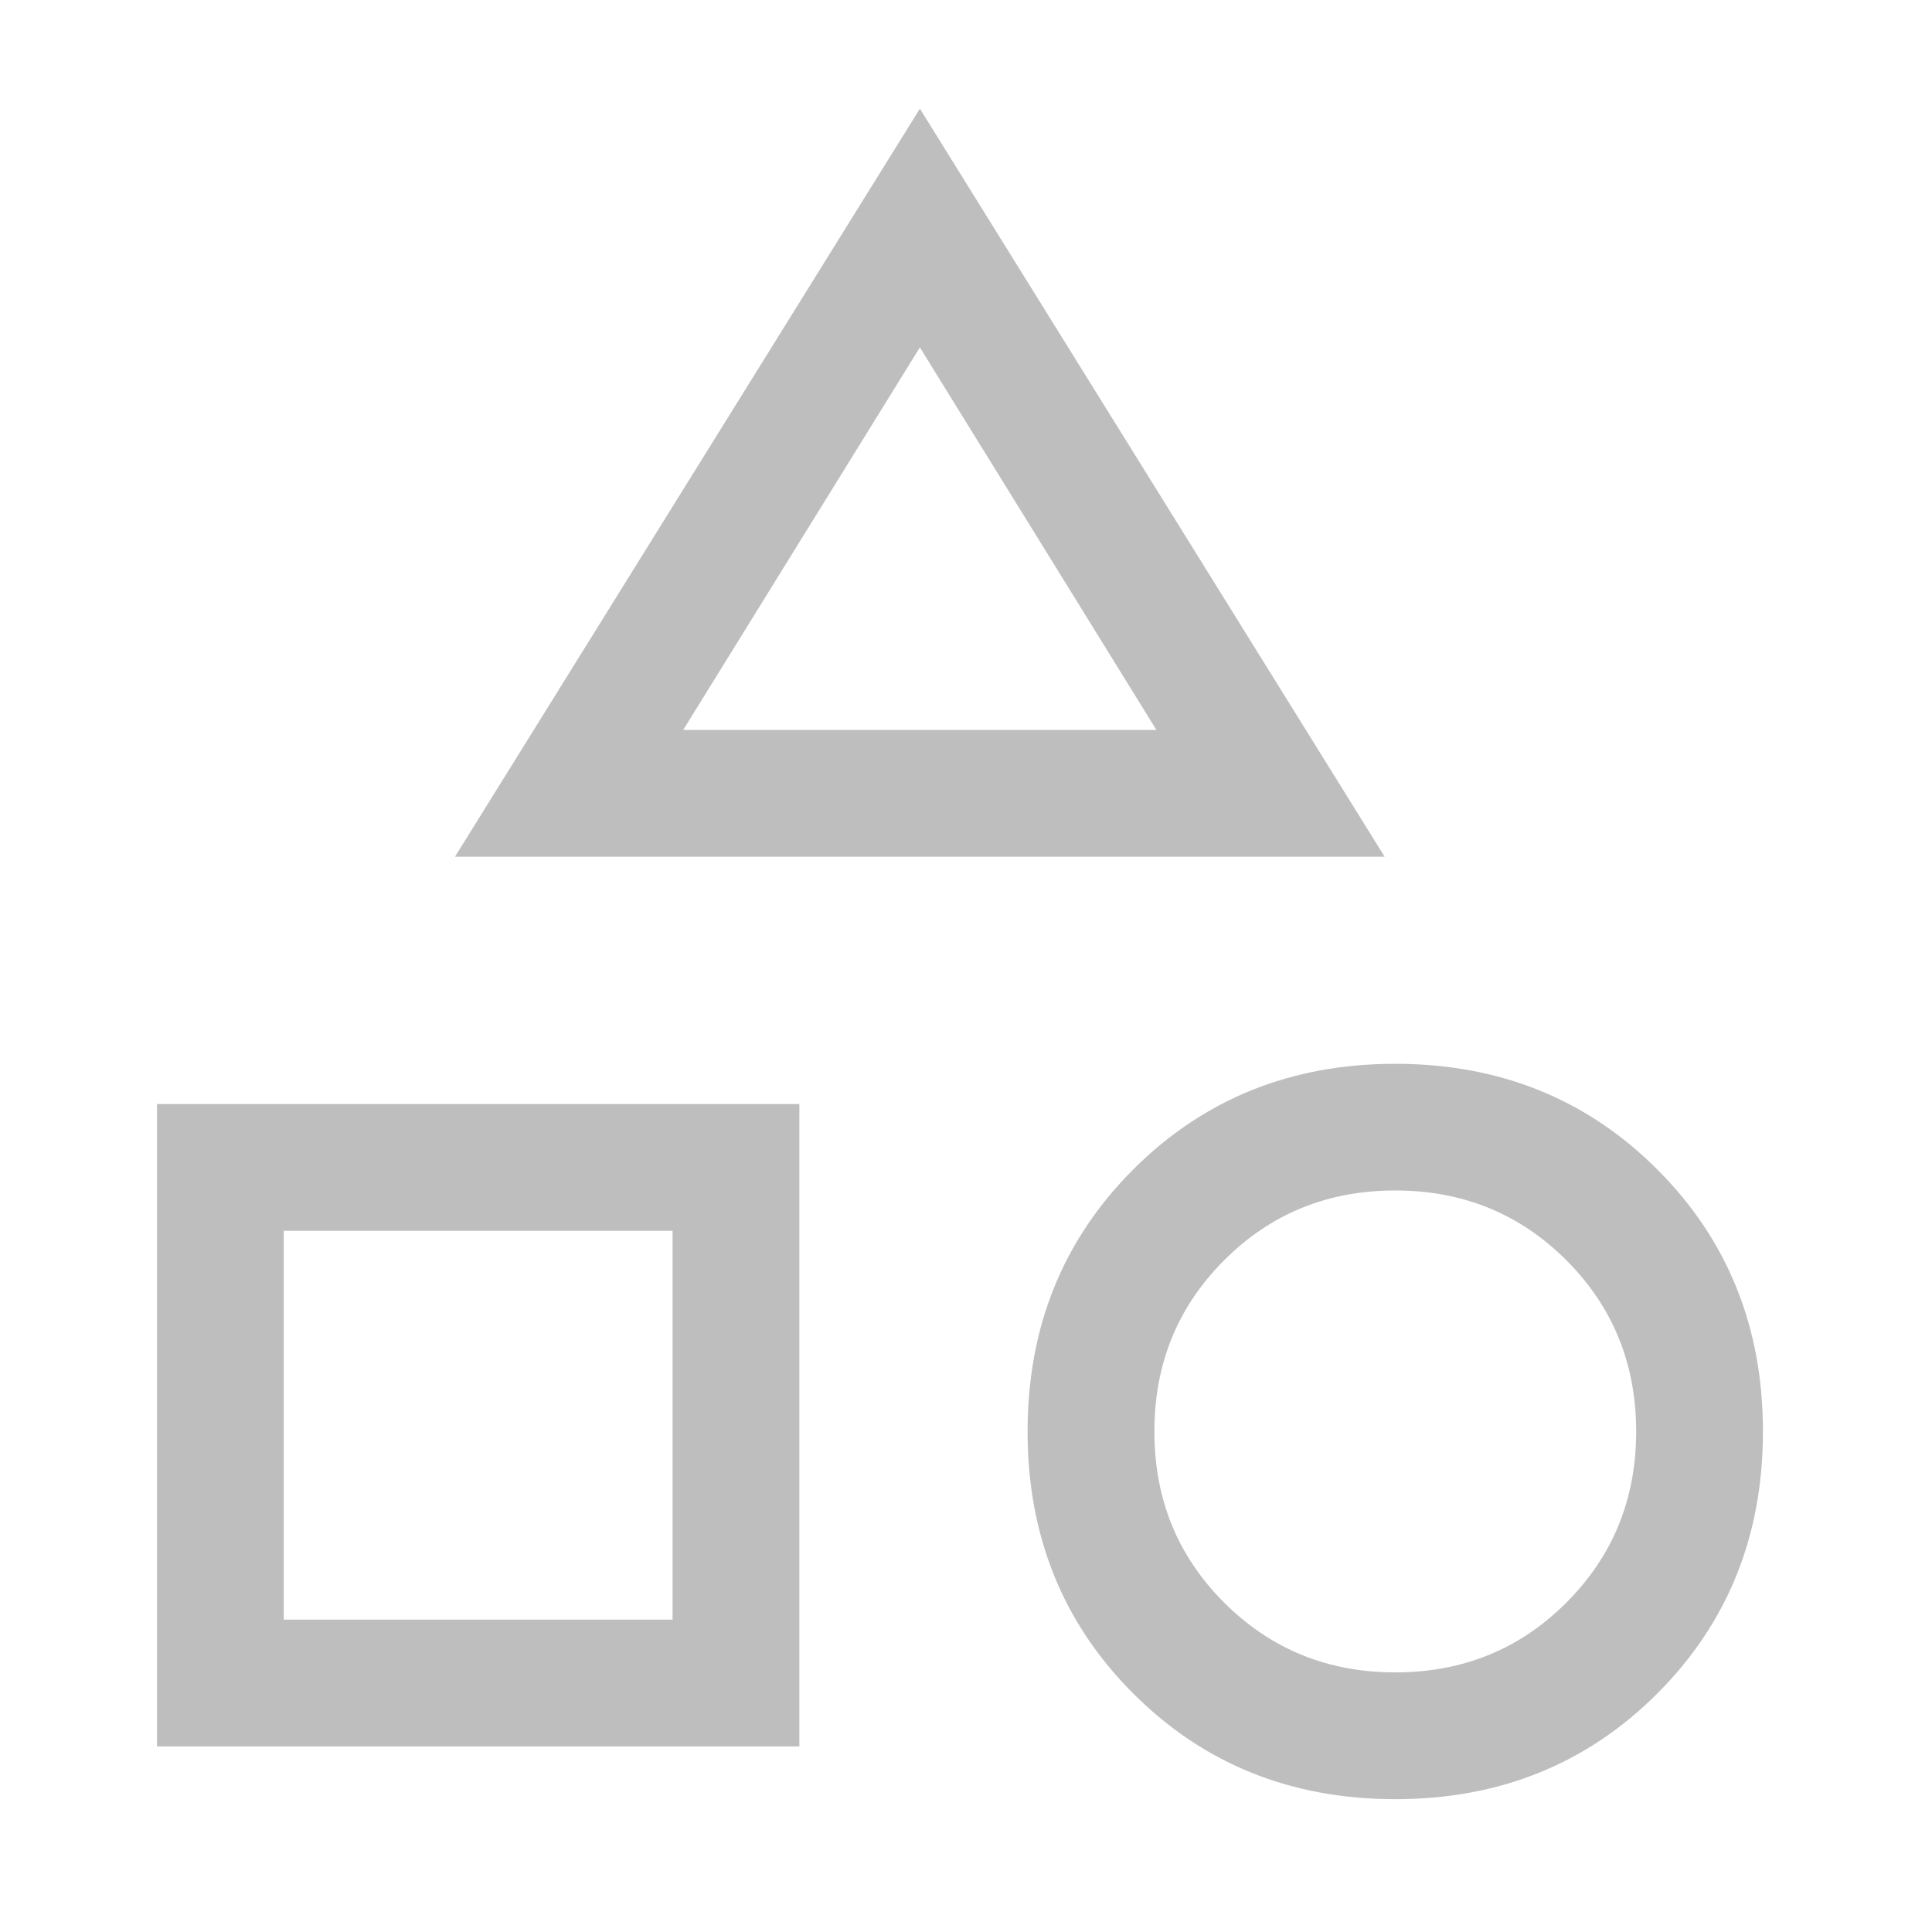 <?xml version="1.0" encoding="UTF-8" standalone="no"?>
<!-- Created with Inkscape (http://www.inkscape.org/) -->

<svg
   id="svg7384"
   height="16"
   width="16"
   version="1.1"
   inkscape:version="1.2.2 (b0a8486541, 2022-12-01)"
   sodipodi:docname="hicolor_actions_scalable_hb-category-symbolic.svg"
   xmlns:inkscape="http://www.inkscape.org/namespaces/inkscape"
   xmlns:sodipodi="http://sodipodi.sourceforge.net/DTD/sodipodi-0.dtd"
   xmlns="http://www.w3.org/2000/svg"
   xmlns:svg="http://www.w3.org/2000/svg"
   xmlns:rdf="http://www.w3.org/1999/02/22-rdf-syntax-ns#"
   xmlns:cc="http://creativecommons.org/ns#"
   xmlns:dc="http://purl.org/dc/elements/1.1/">
  <title
     id="title1049">Category</title>
  <defs
     id="defs10" />
  <sodipodi:namedview
     pagecolor="#ffffff"
     bordercolor="#666666"
     borderopacity="1"
     objecttolerance="10"
     gridtolerance="10"
     guidetolerance="10"
     inkscape:pageopacity="0"
     inkscape:pageshadow="2"
     inkscape:window-width="1920"
     inkscape:window-height="1003"
     id="namedview8"
     showgrid="true"
     inkscape:zoom="24.28894"
     inkscape:cx="1.0910316"
     inkscape:cy="6.4226763"
     inkscape:window-x="1440"
     inkscape:window-y="0"
     inkscape:window-maximized="1"
     inkscape:current-layer="svg7384"
     inkscape:lockguides="false"
     inkscape:pagecheckerboard="0"
     inkscape:showpageshadow="0"
     inkscape:deskcolor="#d1d1d1">
    <inkscape:grid
       type="xygrid"
       id="grid3207"
       originx="0"
       originy="0"
       spacingx="1.067"
       spacingy="1.067" />
  </sodipodi:namedview>
  <path
     d="M 3.768,7.095 7.618,0.9 11.467,7.095 Z m 7.787,7.805 q -1.295,0 -2.17,-0.875 -0.875,-0.875 -0.875,-2.17 0,-1.295 0.875,-2.17 0.875,-0.875 2.17,-0.875 1.295,0 2.17,0.875 0.875,0.875 0.875,2.17 0,1.295 -0.875,2.17 -0.875,0.875 -2.17,0.875 z M 1.3,14.463 V 9.143 H 6.62 V 14.463 Z M 11.555,13.85 q 0.84,0 1.417,-0.578 0.578,-0.578 0.578,-1.417 0,-0.84 -0.578,-1.418 -0.578,-0.578 -1.417,-0.578 -0.84,0 -1.417,0.578 -0.578,0.578 -0.578,1.418 0,0.84 0.578,1.417 0.578,0.578 1.417,0.578 z M 2.35,13.413 H 5.57 V 10.193 H 2.35 Z M 5.658,6.045 H 9.577 L 7.618,2.877 Z m 1.96,0 z M 5.57,10.193 Z m 5.985,1.663 z"
     id="path89"
     style="fill:#bebebe;stroke-width:0.35" />
</svg>
